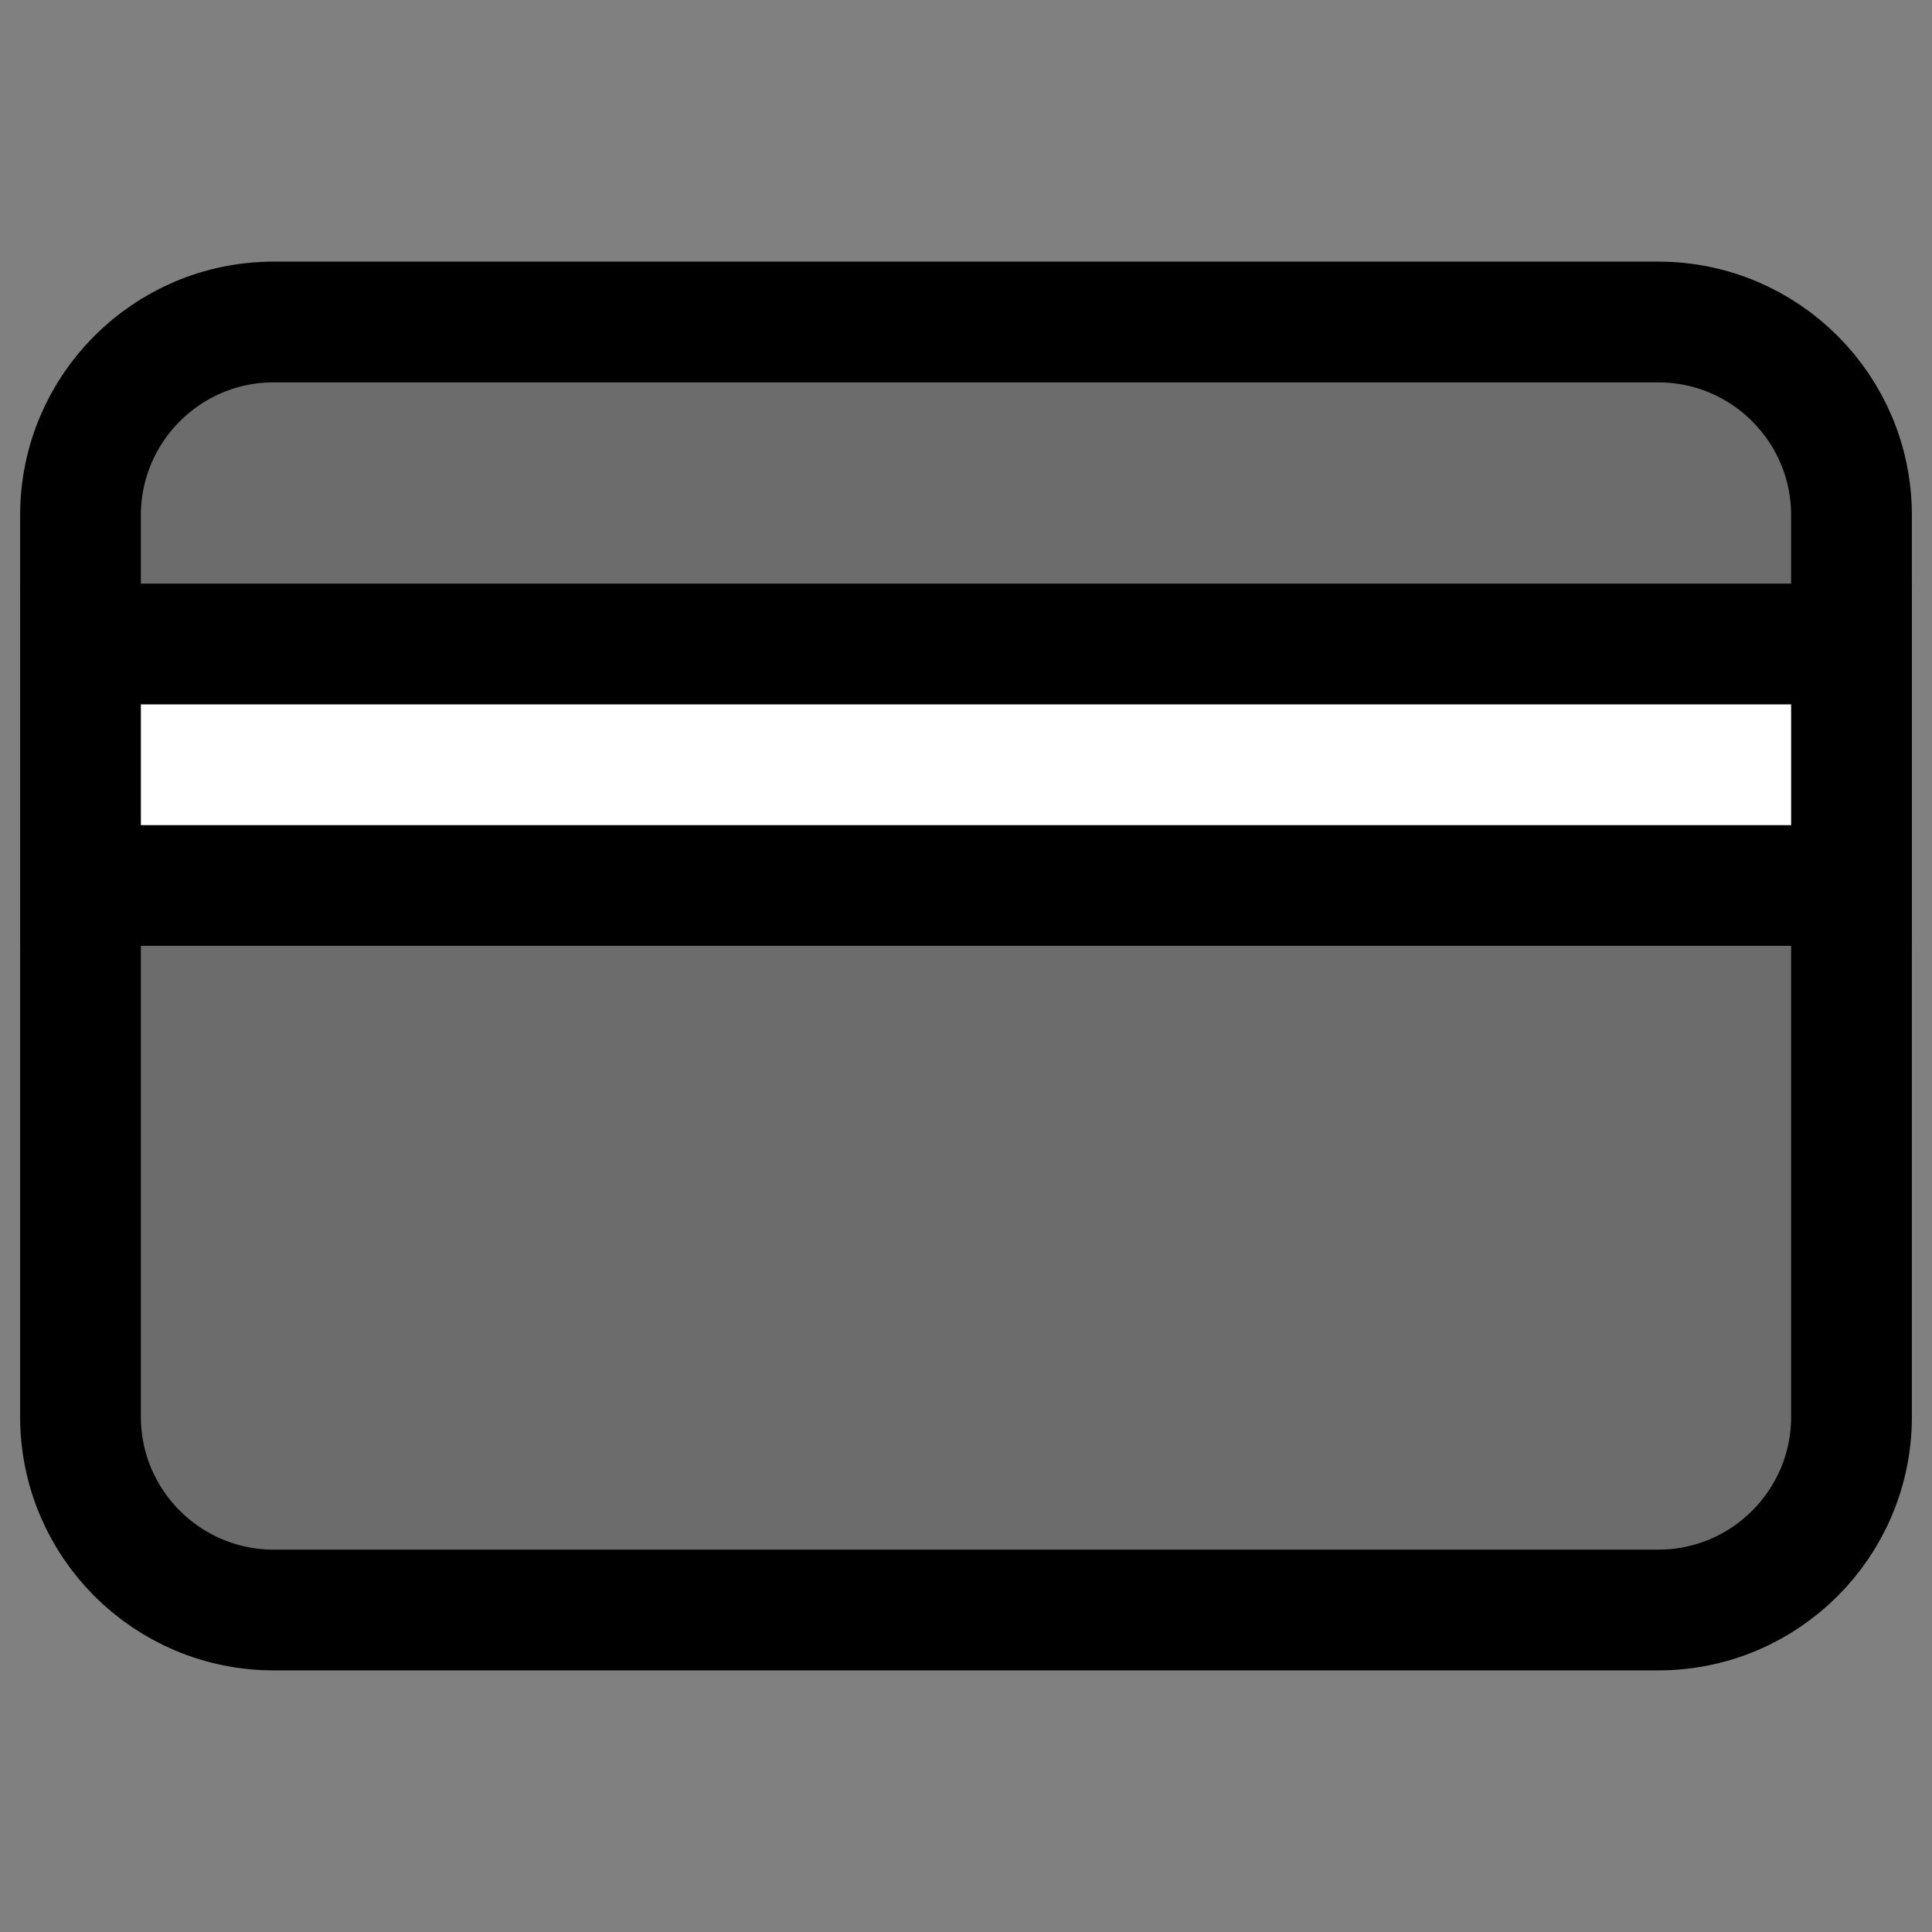<svg width="24" height="24" viewBox="0 0 24 24" fill="none" xmlns="http://www.w3.org/2000/svg">
<rect x="0" y="0" width="24" height="24" fill="#808080" stroke="none"/>
<path d="M20.6 4H3.4C2.075 4 1 5.075 1 6.4V17.6C1 18.925 2.075 20 3.4 20H20.6C21.925 20 23 18.925 23 17.6V6.4C23 5.075 21.925 4 20.6 4Z" fill="black" fill-opacity="0.16" stroke="black" stroke-width="1.5" stroke-miterlimit="10"/>
<path d="M23 8H1V11H23V8Z" fill="white" stroke="black" stroke-width="1.5" stroke-miterlimit="10" stroke-linecap="round"/>
</svg>
